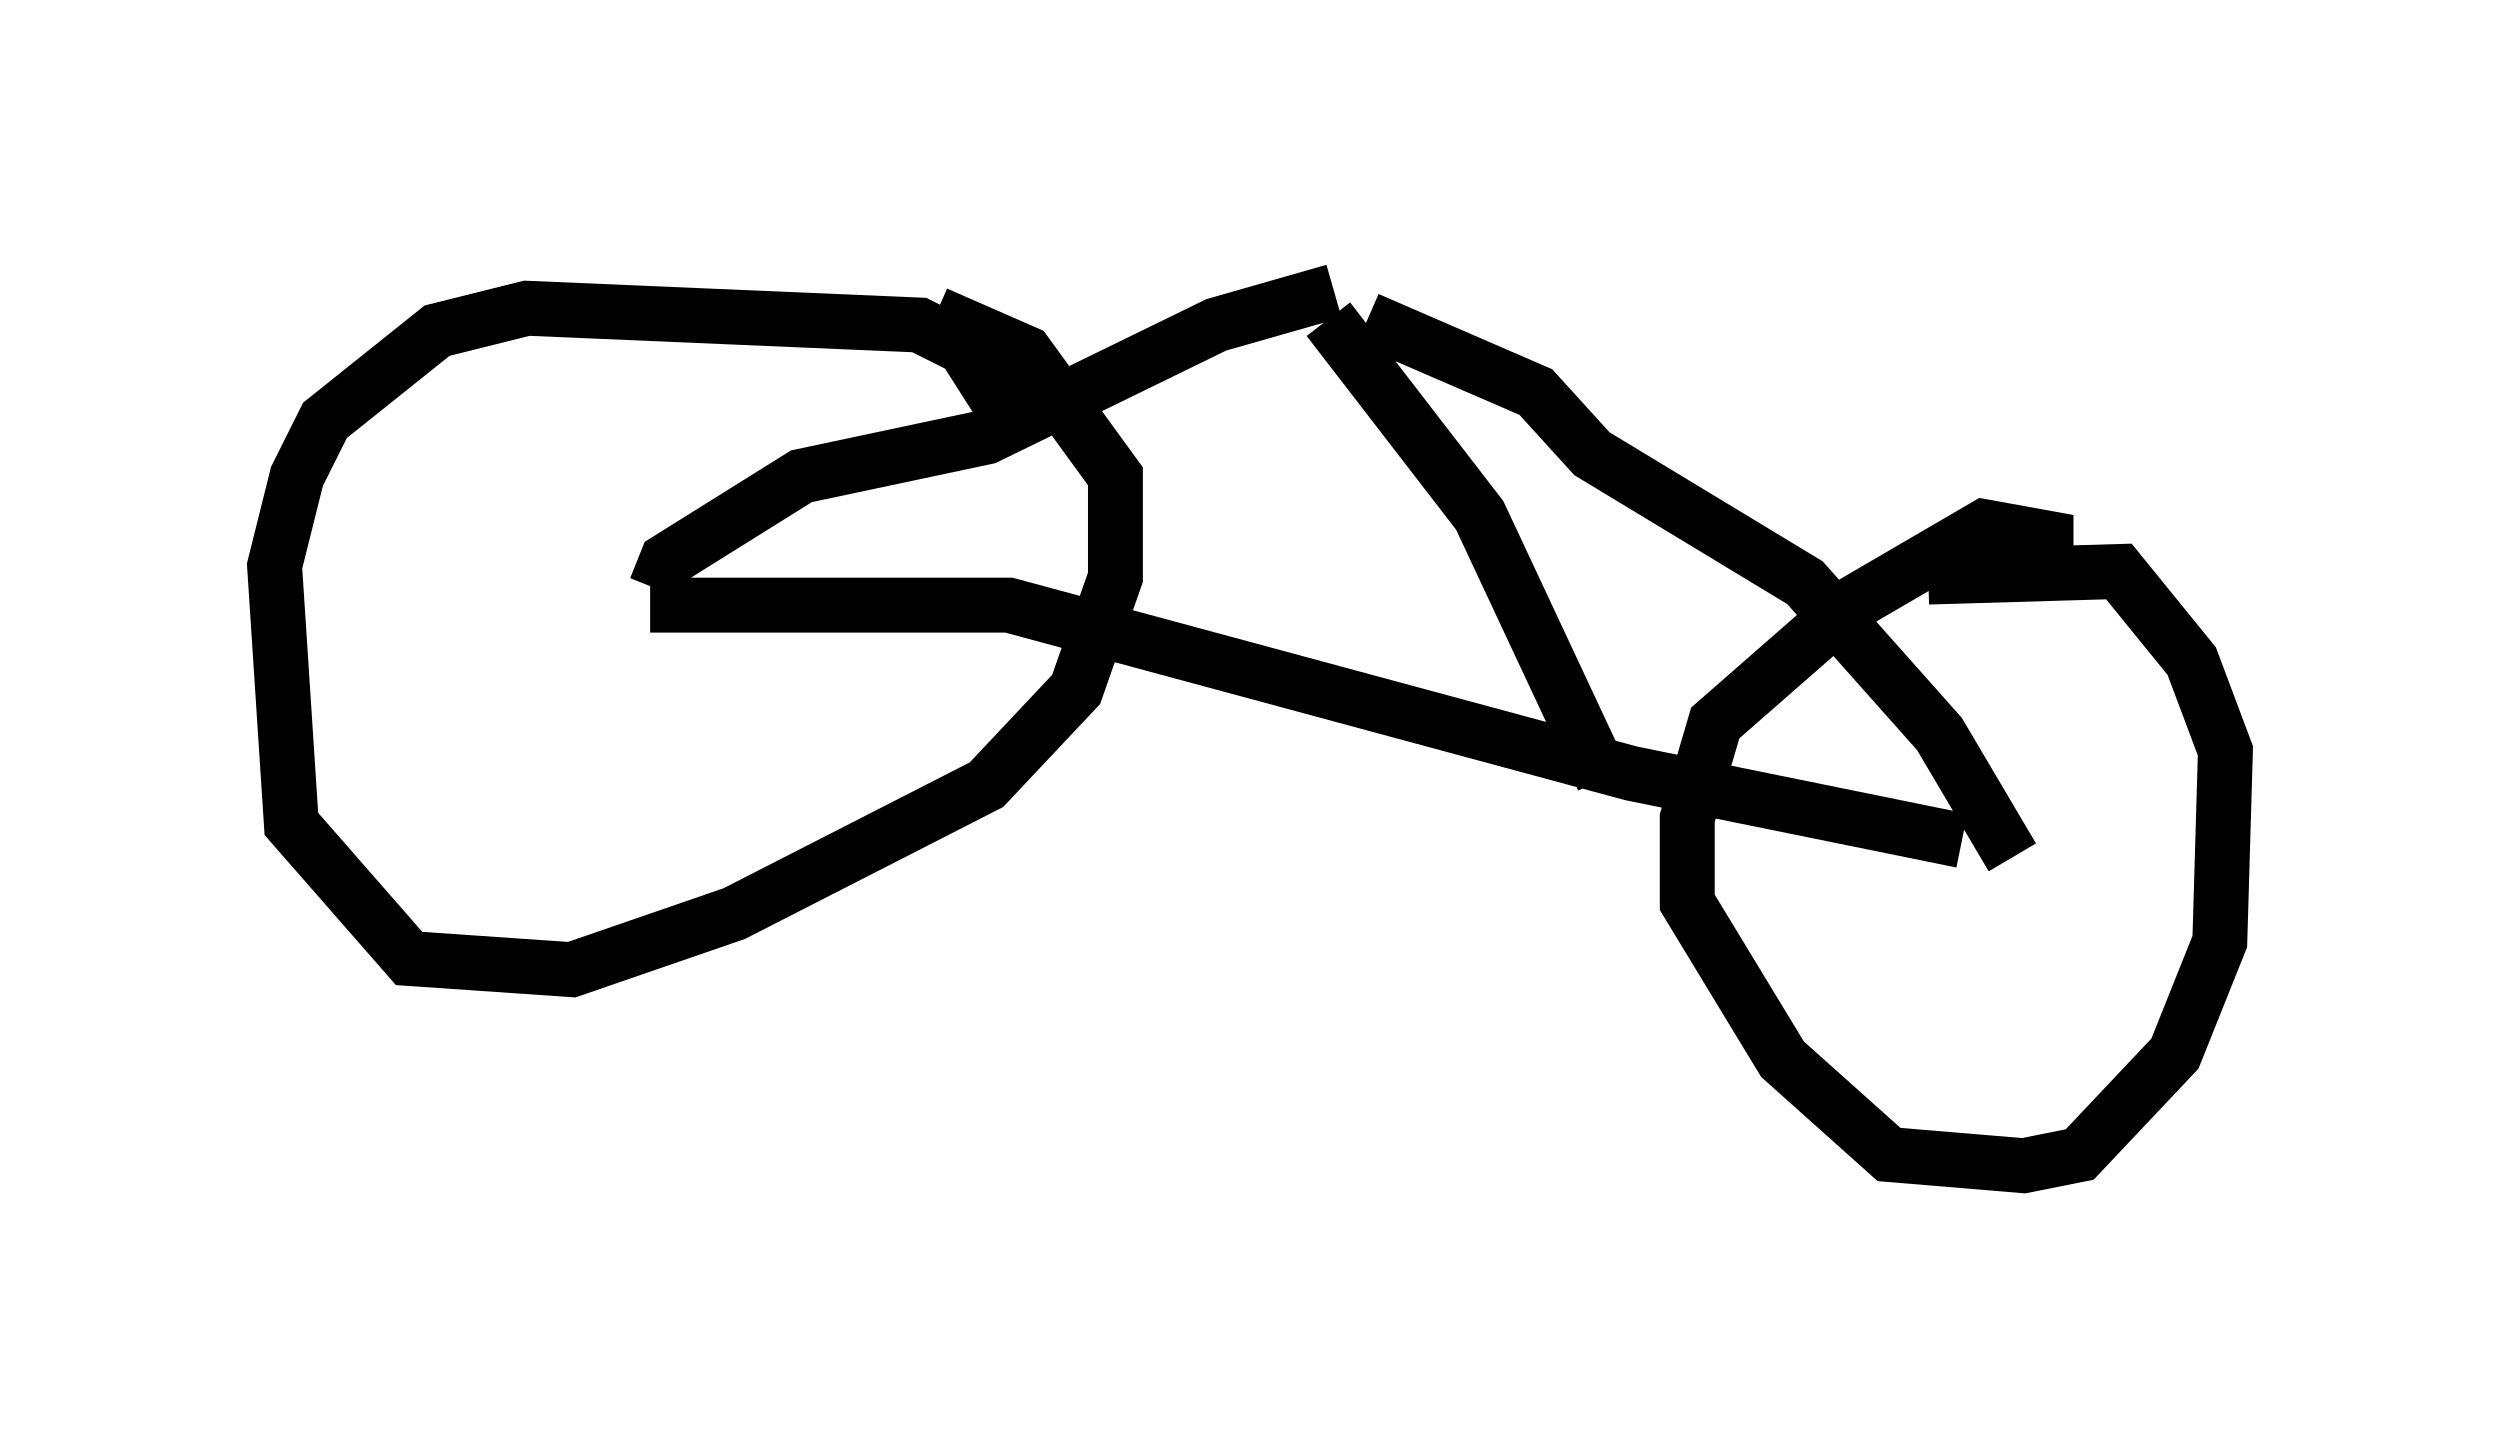 <?xml version="1.0" encoding="utf-8" ?>
<svg baseProfile="full" height="26.231" version="1.1" width="45.525" xmlns="http://www.w3.org/2000/svg" xmlns:ev="http://www.w3.org/2001/xml-events" xmlns:xlink="http://www.w3.org/1999/xlink"><defs /><rect fill="white" height="26.231" width="45.525" x="0" y="0" /><path d="M18.271, 8.165 m0.0, -0.715 l-0.715, -1.123 -0.817, -0.408 l-7.146, -0.306 -1.633, 0.408 l-2.042, 1.633 -0.51, 1.021 l-0.408, 1.633 0.306, 4.696 l2.144, 2.45 2.96, 0.204 l2.96, -1.021 4.594, -2.348 l1.633, -1.735 0.715, -2.042 l0.0, -1.838 -1.633, -2.246 l-1.633, -0.715 m-5.615, 5.308 l0.0, 0.0 m25.827, -0.715 l0.0, -0.51 -1.123, -0.204 l-2.45, 1.429 -2.45, 2.144 l-0.51, 1.735 0.0, 1.531 l1.735, 2.858 1.94, 1.735 l2.45, 0.204 1.021, -0.204 l1.735, -1.838 0.817, -2.042 l0.102, -3.471 -0.613, -1.633 l-1.327, -1.633 -3.471, 0.102 m0.204, 4.594 l0.0, 0.0 m-23.479, -4.083 l6.533, 0.0 11.331, 3.063 l6.023, 1.225 m-23.786, -4.594 l0.204, -0.51 2.45, -1.531 l3.369, -0.715 4.185, -2.042 l2.144, -0.613 m4.9, 8.881 l-2.246, -4.798 -2.756, -3.573 m0.715, 0.0 l3.063, 1.327 1.021, 1.123 l3.879, 2.348 2.45, 2.756 l1.327, 2.246 m-12.556, -10.617 " fill="none" stroke="black" stroke-width="1" /></svg>